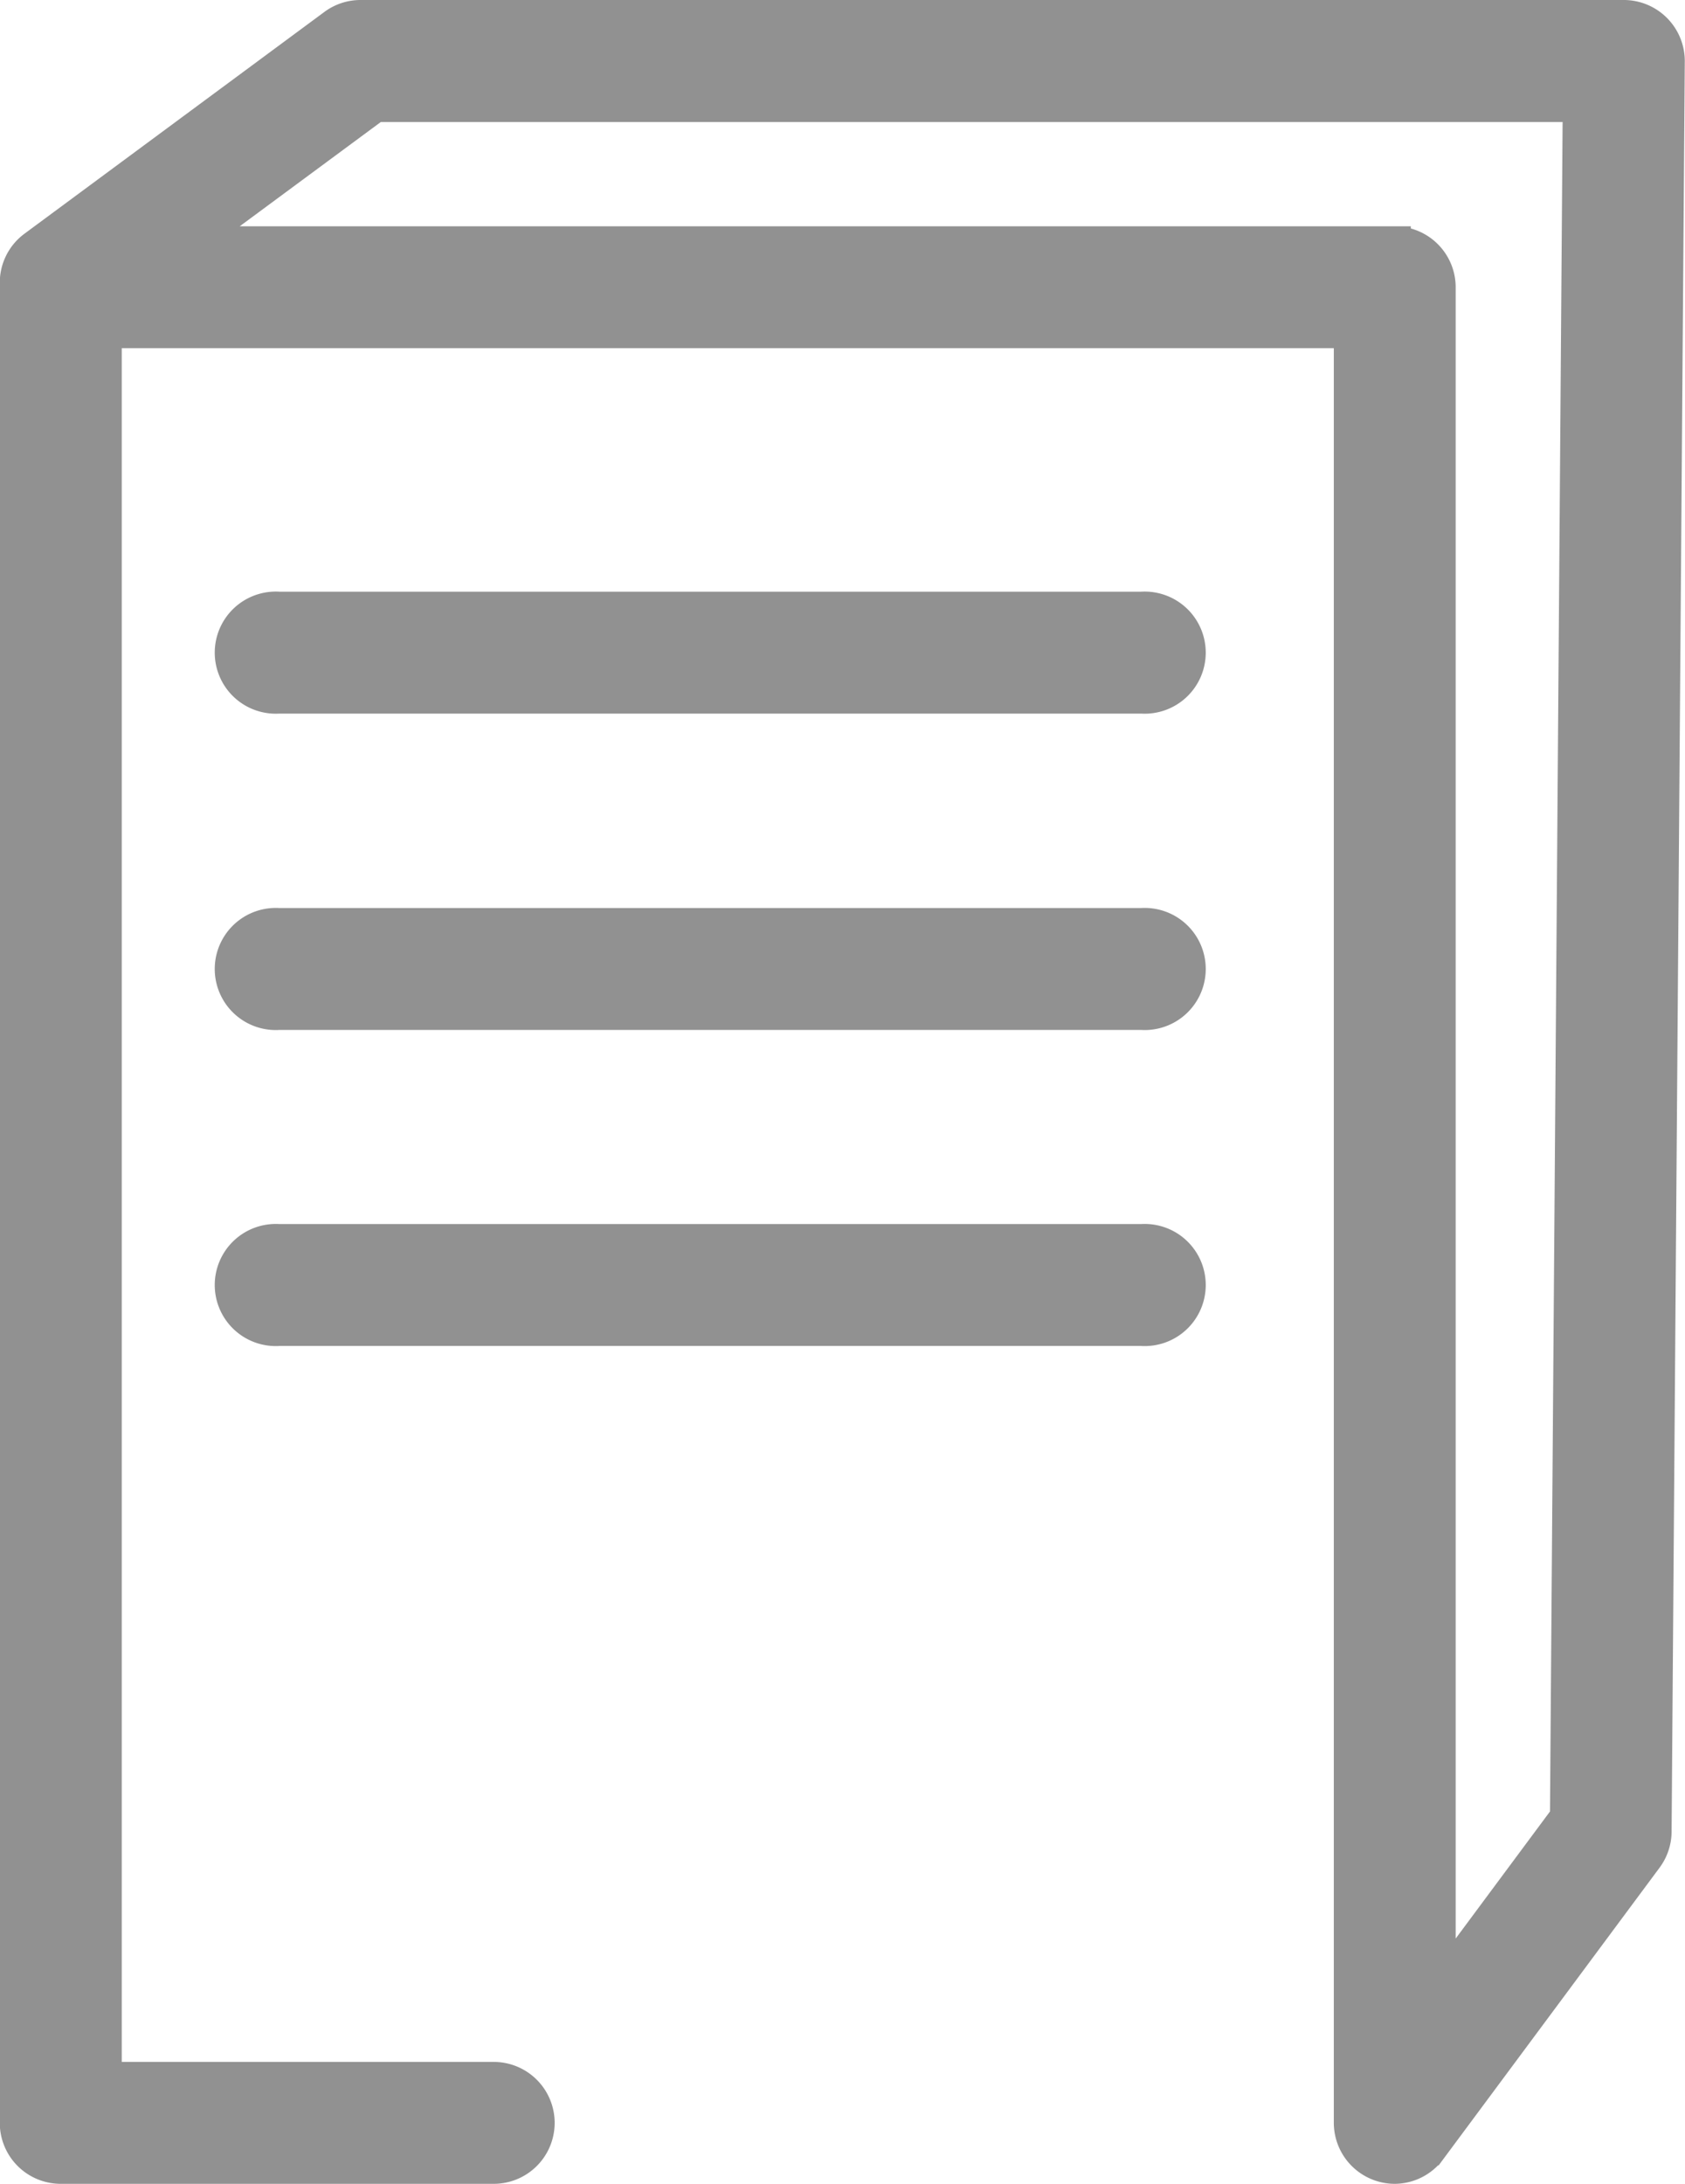 <svg xmlns="http://www.w3.org/2000/svg" width="15.709" height="20.351" viewBox="0 0 15.709 20.351">
  <g id="Group_1325" data-name="Group 1325" transform="translate(-94.85 -172.232)">
    <g id="Group_916" data-name="Group 916" transform="translate(95 172.382)">
      <path id="Path_780" data-name="Path 780" d="M152.754,356.06a.419.419,0,0,1-.418-.418V338.954h-11.6v16.27h3.618a.418.418,0,1,1,0,.836h-4.037a.418.418,0,0,1-.418-.418V338.493a.417.417,0,0,1,.17-.336l2.795-2.066a.415.415,0,0,1,.248-.082h11.778a.419.419,0,0,1,.418.421l-.123,16.5a.417.417,0,0,1-.083.245l-2.014,2.713A.417.417,0,0,1,152.754,356.06Zm-11.224-17.942h11.224a.418.418,0,0,1,.418.418v15.842l1.179-1.588.119-15.944H143.252Z" transform="translate(-139.901 -336.009)" fill="#919191" stroke="#919191" stroke-width="0.3"/>
    </g>
    <g id="Group_917" data-name="Group 917" transform="translate(97 177.896)">
      <path id="Path_781" data-name="Path 781" d="M153.674,350.033h-8.043a.419.419,0,1,1,0-.836h8.043a.419.419,0,1,1,0,.836Z" transform="translate(-145.181 -349.197)" fill="#919191" stroke="#919191" stroke-width="0.3"/>
    </g>
    <g id="Group_918" data-name="Group 918" transform="translate(97 180.844)">
      <path id="Path_782" data-name="Path 782" d="M153.674,357.079h-8.043a.419.419,0,1,1,0-.836h8.043a.419.419,0,1,1,0,.836Z" transform="translate(-145.181 -356.243)" fill="#919191" stroke="#919191" stroke-width="0.3"/>
    </g>
    <g id="Group_919" data-name="Group 919" transform="translate(97 183.789)">
      <path id="Path_783" data-name="Path 783" d="M153.674,364.124h-8.043a.419.419,0,1,1,0-.836h8.043a.419.419,0,1,1,0,.836Z" transform="translate(-145.181 -363.288)" fill="#919191" stroke="#919191" stroke-width="0.3"/>
    </g>
  </g>
</svg>
